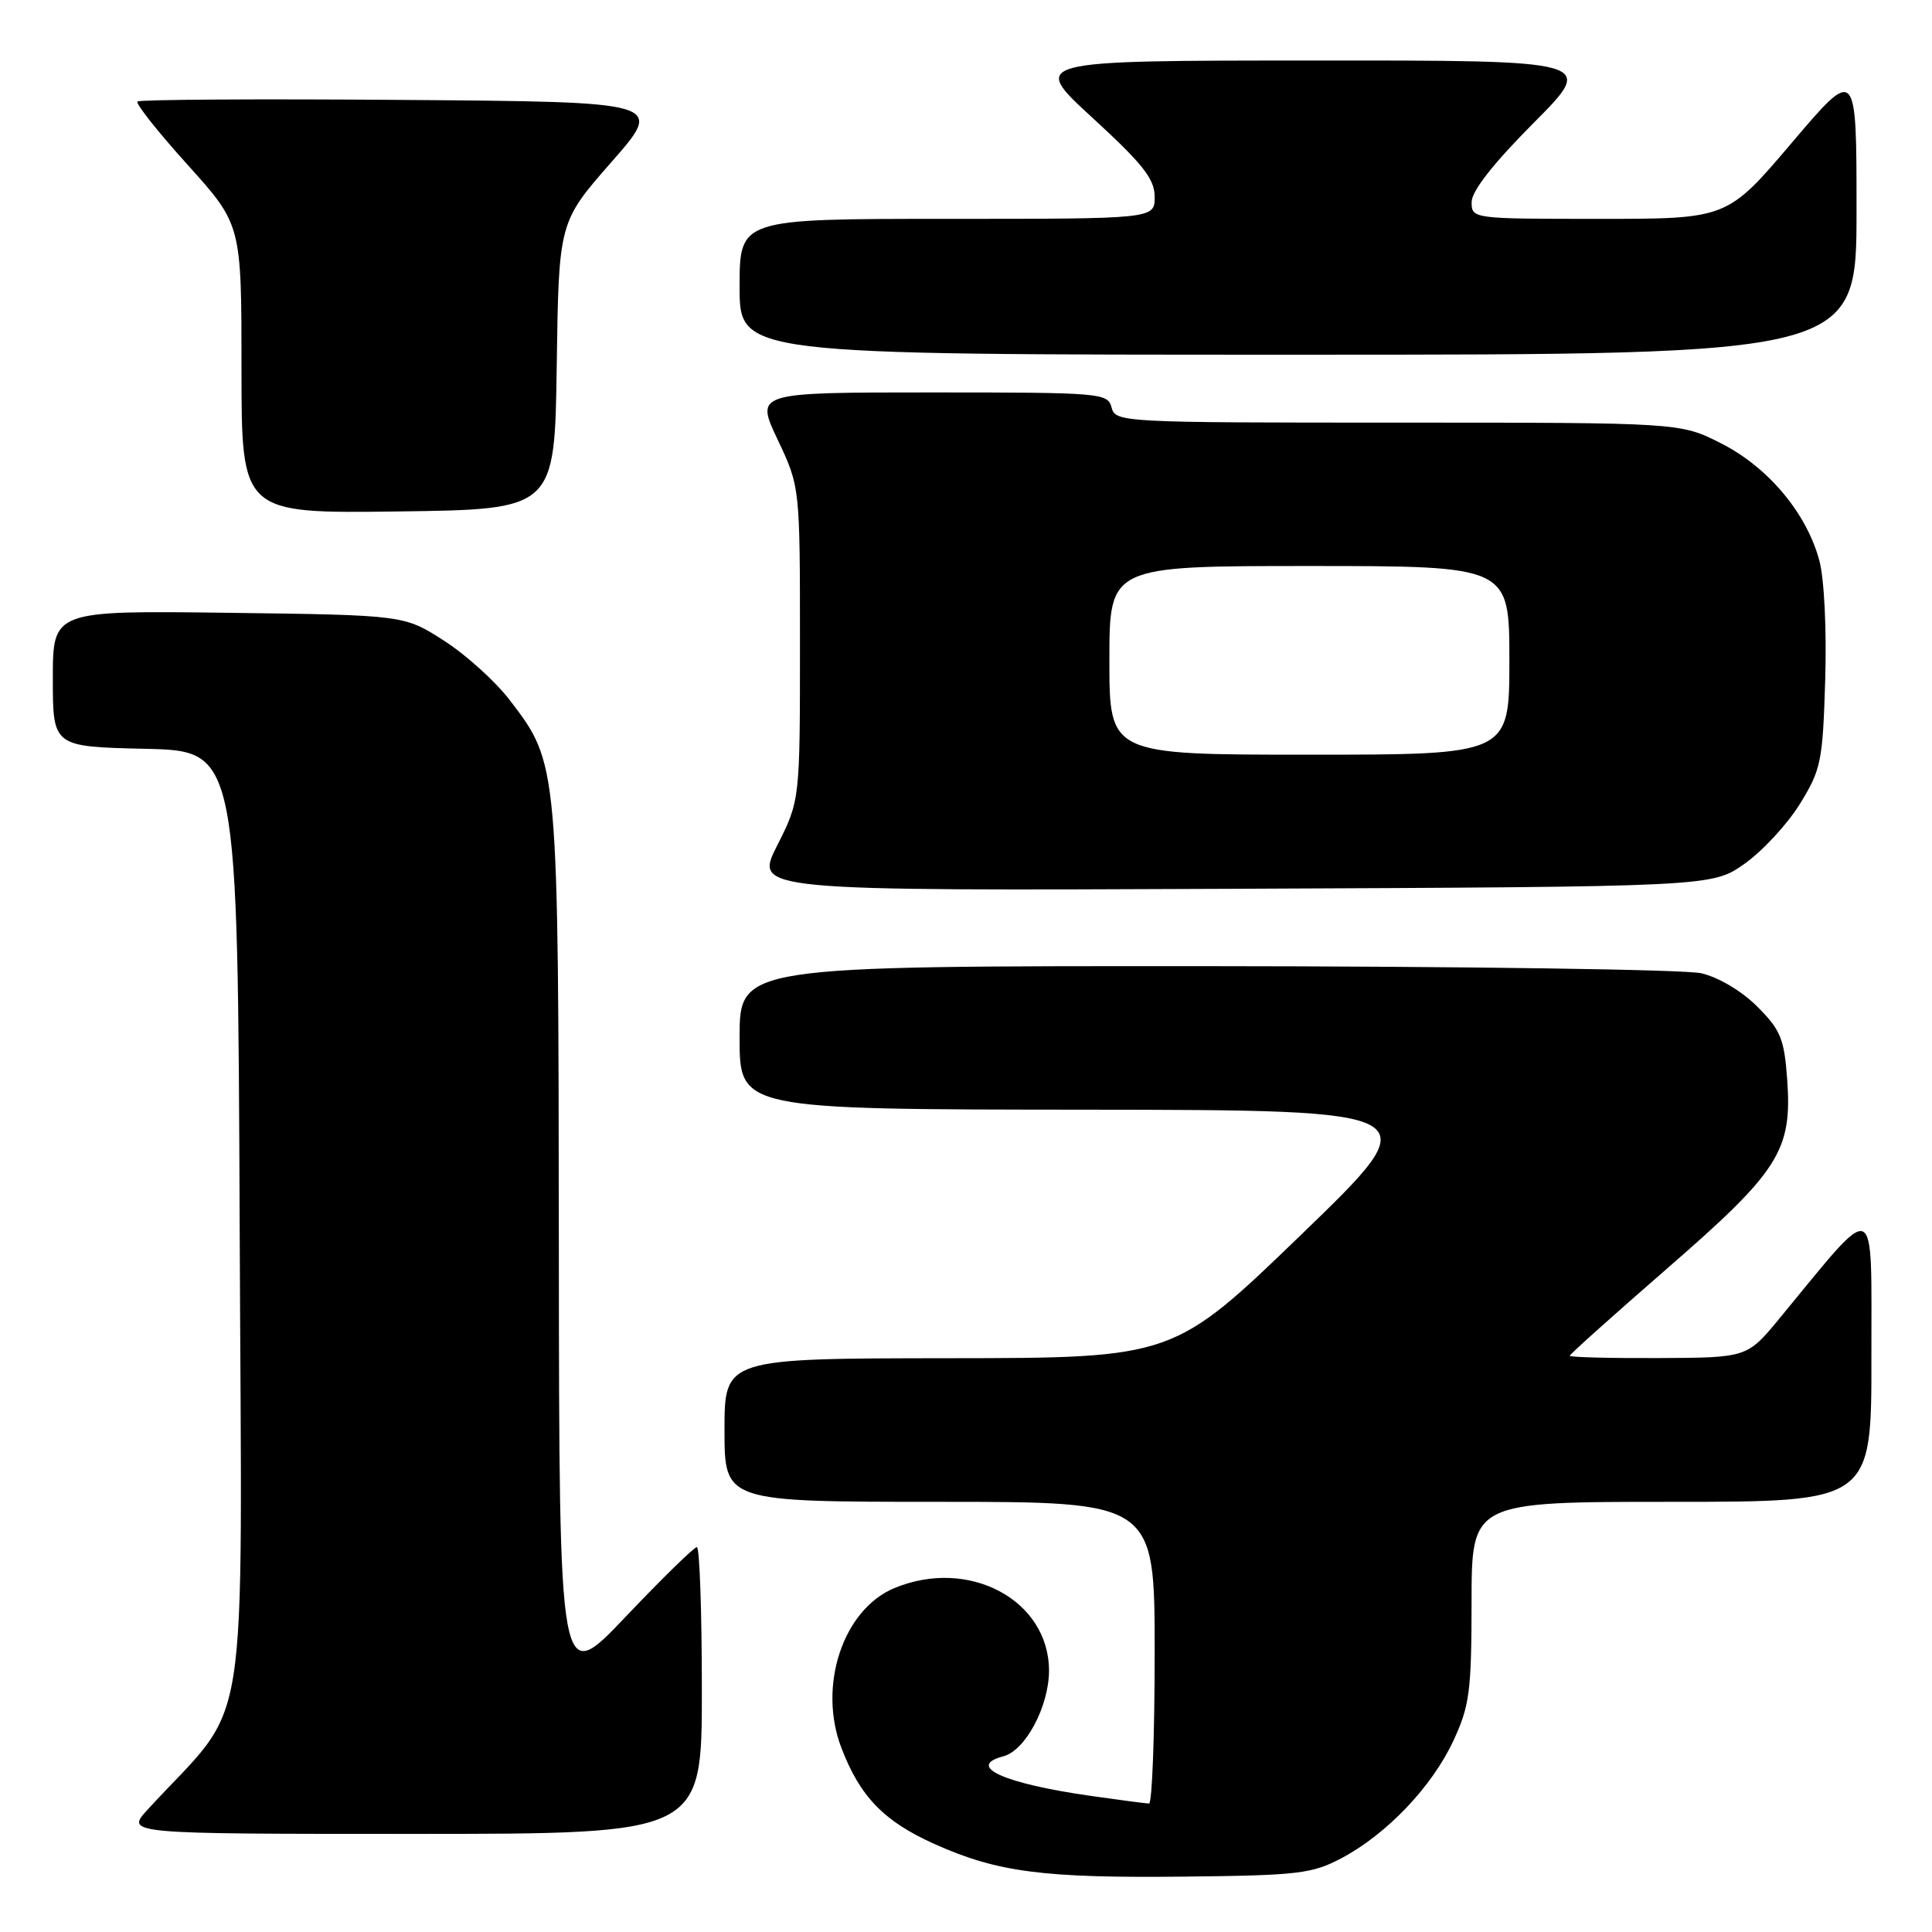 <?xml version="1.0" encoding="UTF-8" standalone="no"?>
<!DOCTYPE svg PUBLIC "-//W3C//DTD SVG 1.1//EN" "http://www.w3.org/Graphics/SVG/1.1/DTD/svg11.dtd" >
<svg xmlns="http://www.w3.org/2000/svg" xmlns:xlink="http://www.w3.org/1999/xlink" version="1.1" viewBox="0 0 256 256">
 <g >
 <path fill="currentColor"
d=" M 177.79 246.20 C 183.78 243.01 189.74 236.75 192.58 230.66 C 194.73 226.03 194.98 224.13 194.99 212.25 C 195.00 199.00 195.00 199.00 221.50 199.00 C 248.00 199.00 248.00 199.00 247.97 179.75 C 247.94 158.28 248.98 158.71 235.79 174.70 C 231.50 179.90 231.50 179.90 219.75 179.95 C 213.29 179.98 208.00 179.84 208.00 179.65 C 208.00 179.45 213.79 174.27 220.86 168.12 C 235.77 155.17 237.49 152.46 236.81 143.01 C 236.42 137.64 235.94 136.47 232.85 133.38 C 230.79 131.32 227.71 129.49 225.42 128.96 C 223.26 128.46 193.71 128.04 159.75 128.02 C 98.00 128.00 98.00 128.00 98.00 137.50 C 98.00 147.00 98.00 147.00 143.75 147.04 C 189.50 147.09 189.50 147.09 172.50 163.52 C 155.50 179.94 155.50 179.94 125.75 179.97 C 96.00 180.00 96.00 180.00 96.00 189.50 C 96.00 199.00 96.00 199.00 124.50 199.00 C 153.00 199.00 153.00 199.00 153.00 219.00 C 153.00 230.00 152.66 238.99 152.25 238.98 C 151.84 238.97 148.35 238.51 144.50 237.96 C 132.99 236.32 127.95 234.03 132.95 232.72 C 135.87 231.96 138.99 226.11 139.00 221.38 C 139.00 212.00 128.35 206.32 118.49 210.44 C 111.70 213.28 108.35 223.39 111.48 231.58 C 113.95 238.06 117.12 241.33 123.80 244.33 C 132.15 248.08 138.24 248.87 157.00 248.66 C 172.06 248.50 173.87 248.28 177.79 246.20 Z  M 93.00 224.00 C 93.00 213.55 92.70 205.00 92.34 205.00 C 91.97 205.00 87.72 209.16 82.88 214.25 C 74.10 223.50 74.10 223.50 74.05 165.43 C 73.99 101.11 74.01 101.22 67.57 92.80 C 65.68 90.32 61.75 86.76 58.84 84.90 C 53.55 81.50 53.55 81.50 30.28 81.20 C 7.00 80.90 7.00 80.90 7.00 89.92 C 7.00 98.94 7.00 98.94 19.25 99.22 C 31.50 99.50 31.50 99.50 31.76 162.78 C 32.04 232.94 33.33 224.79 19.59 239.75 C 16.61 243.00 16.61 243.00 54.80 243.00 C 93.00 243.00 93.00 243.00 93.00 224.00 Z  M 231.14 114.47 C 233.51 112.80 236.81 109.24 238.48 106.55 C 241.31 101.97 241.52 100.92 241.85 90.05 C 242.05 83.40 241.72 76.66 241.07 74.27 C 239.38 67.98 234.29 61.91 228.06 58.75 C 222.64 56.00 222.64 56.00 185.23 56.00 C 148.65 56.00 147.80 55.96 147.29 54.00 C 146.79 52.07 145.93 52.00 123.43 52.00 C 100.08 52.00 100.08 52.00 103.04 58.25 C 106.00 64.50 106.00 64.50 106.00 85.28 C 106.00 106.06 106.00 106.06 102.97 112.05 C 99.95 118.04 99.95 118.04 163.39 117.77 C 226.83 117.50 226.83 117.50 231.14 114.47 Z  M 73.77 48.46 C 74.04 29.43 74.04 29.43 81.03 21.46 C 88.02 13.50 88.02 13.50 53.36 13.24 C 34.29 13.09 18.48 13.19 18.21 13.45 C 17.95 13.72 20.94 17.50 24.87 21.85 C 32.00 29.76 32.00 29.76 32.00 48.90 C 32.00 68.04 32.00 68.04 52.75 67.77 C 73.50 67.50 73.50 67.50 73.77 48.46 Z  M 246.00 27.91 C 246.00 8.82 246.00 8.82 237.43 18.91 C 228.86 29.00 228.86 29.00 211.93 29.00 C 195.09 29.00 195.00 28.99 195.00 26.77 C 195.00 25.32 197.86 21.67 203.23 16.27 C 211.46 8.00 211.46 8.00 173.98 8.02 C 136.50 8.03 136.50 8.03 144.75 15.60 C 151.46 21.76 153.00 23.71 153.00 26.09 C 153.00 29.00 153.00 29.00 125.50 29.00 C 98.00 29.00 98.00 29.00 98.00 38.00 C 98.00 47.00 98.00 47.00 172.00 47.00 C 246.00 47.00 246.00 47.00 246.00 27.91 Z  M 147.00 87.50 C 147.00 75.00 147.00 75.00 173.50 75.00 C 200.00 75.00 200.00 75.00 200.00 87.50 C 200.00 100.00 200.00 100.00 173.50 100.00 C 147.00 100.00 147.00 100.00 147.00 87.50 Z "/>
</g>
</svg>